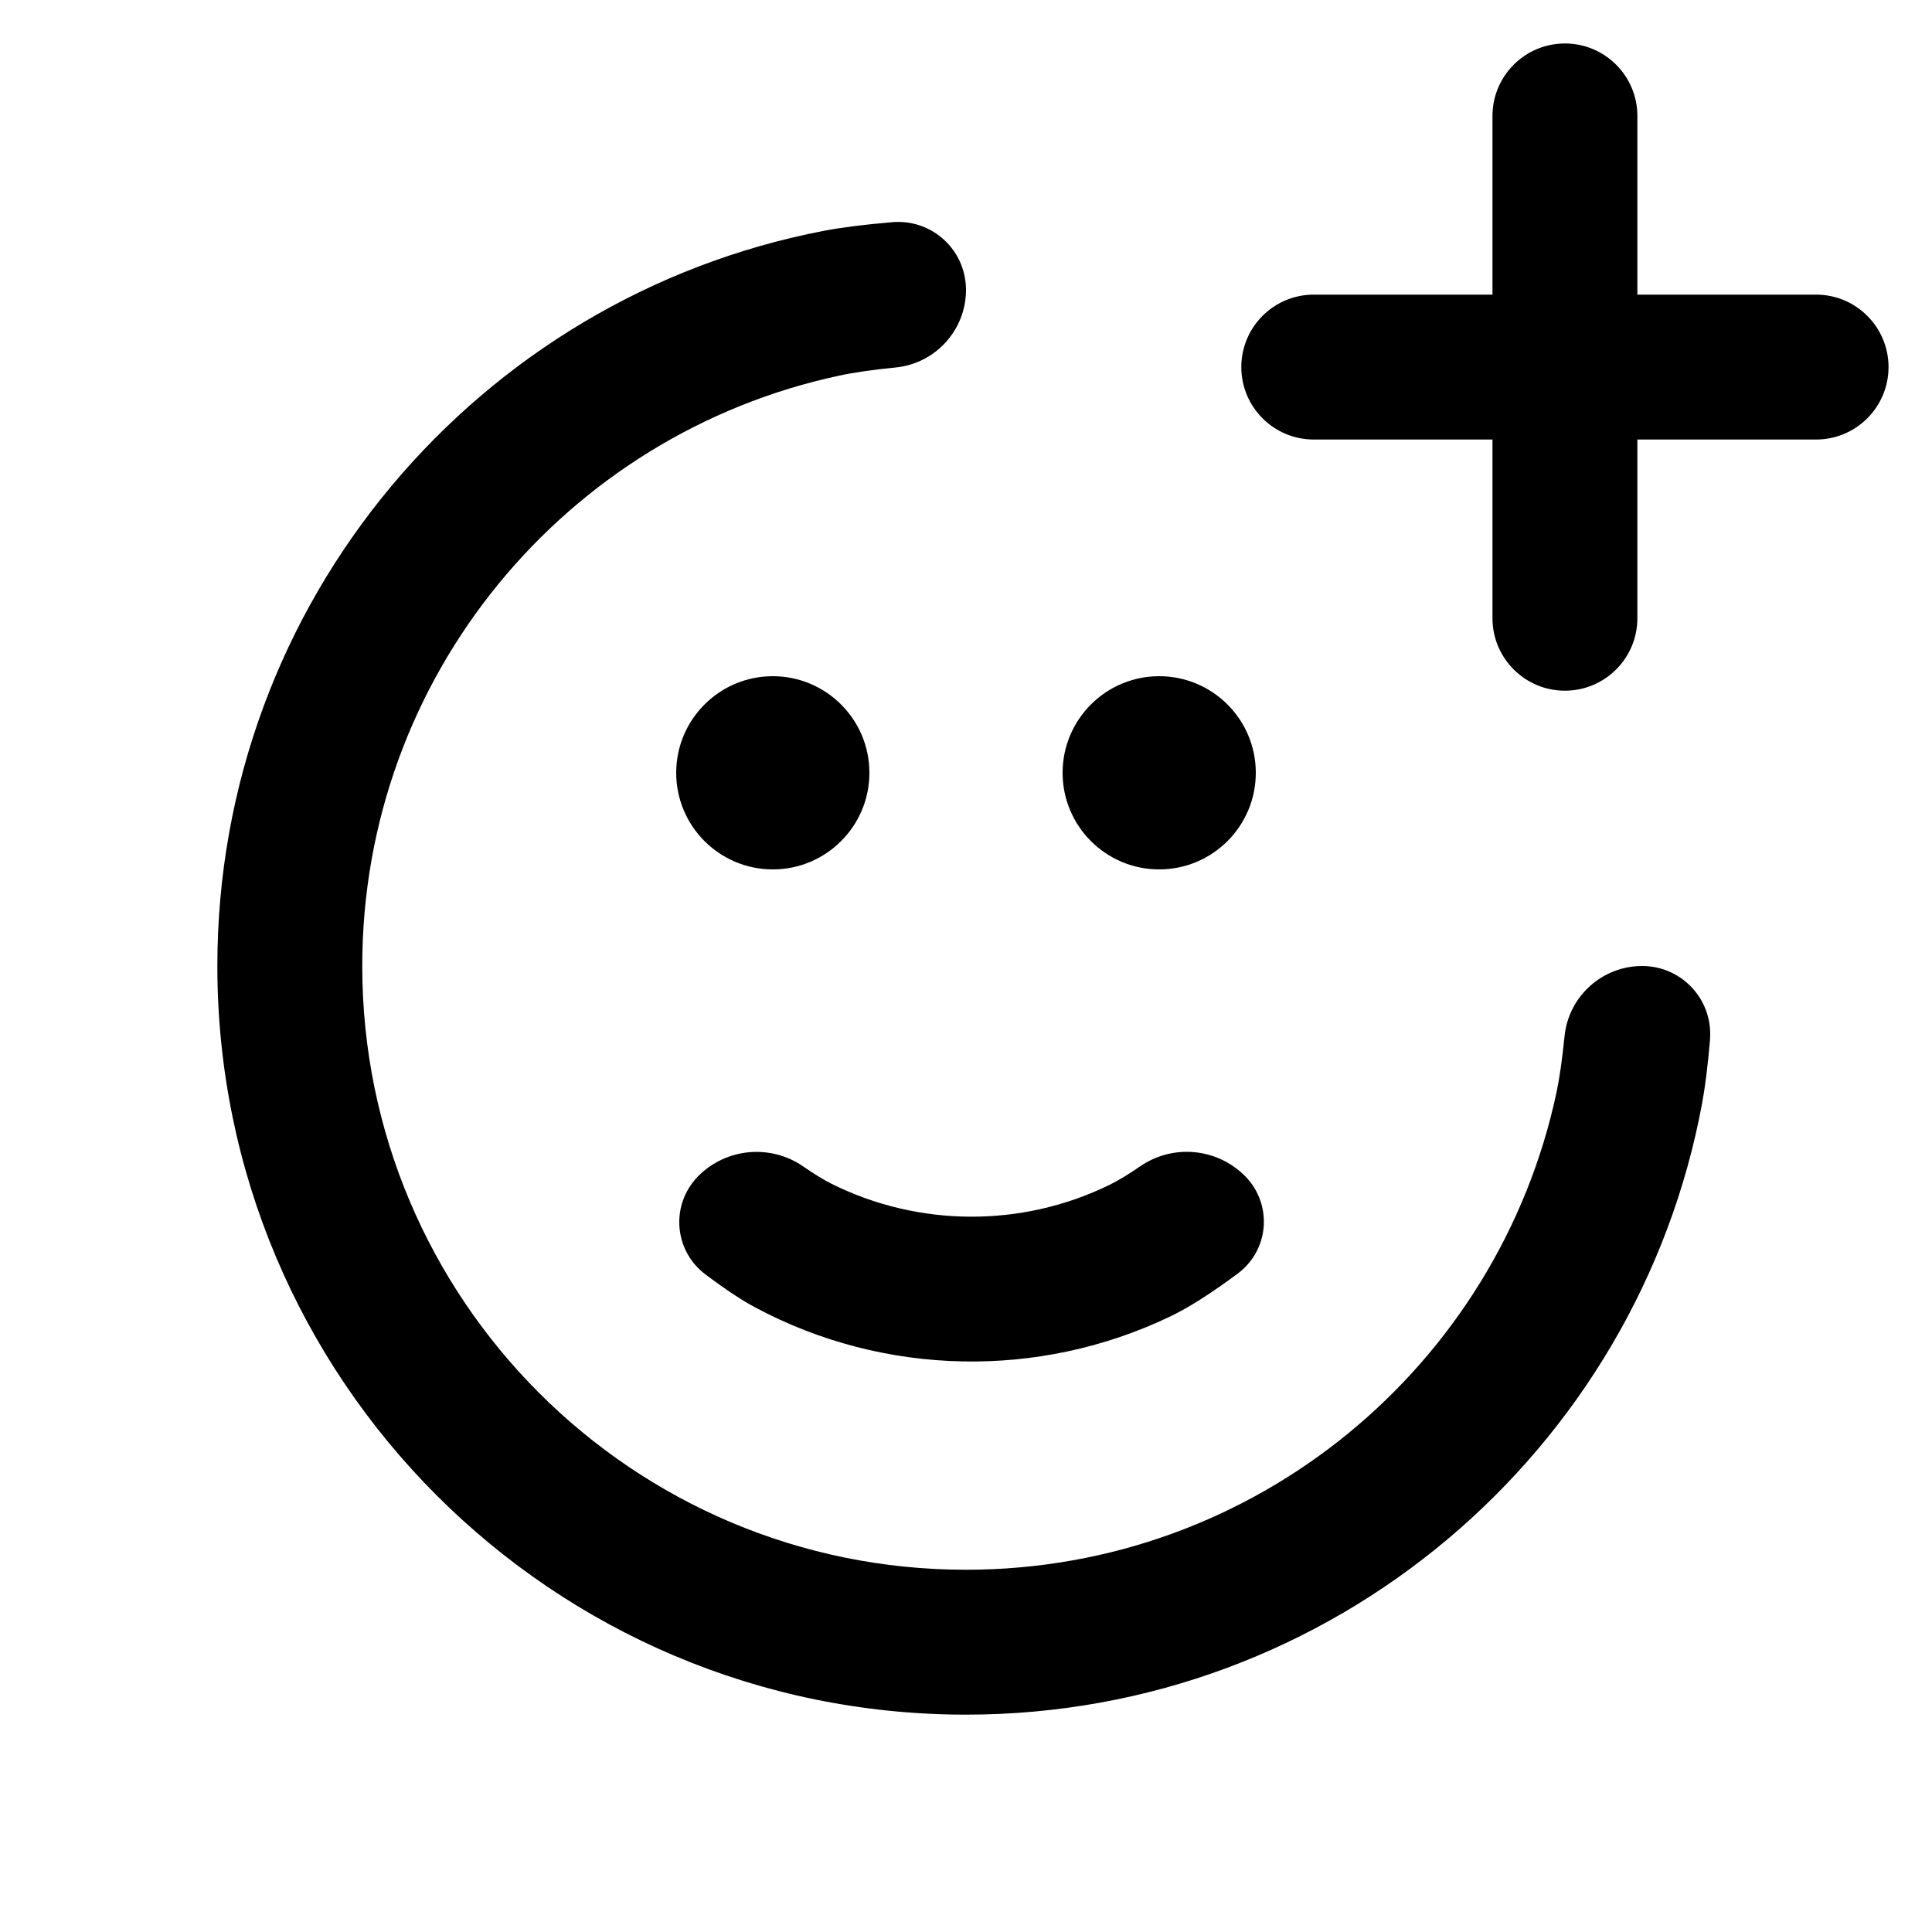 <svg id="add-reaction" viewBox="0 0 20 20">
  <path d="M16.95,3.05 L18.8,3.05 C19.214,3.05 19.55,3.386 19.55,3.8 L19.55,3.8 C19.55,4.214 19.214,4.55 18.8,4.55 L16.95,4.55 L16.95,6.4 C16.95,6.814 16.614,7.15 16.2,7.15 L16.2,7.15 C15.786,7.15 15.45,6.814 15.45,6.4 L15.45,4.55 L13.6,4.55 C13.186,4.55 12.85,4.214 12.85,3.8 L12.85,3.8 C12.85,3.386 13.186,3.05 13.6,3.05 L15.45,3.05 L15.45,1.2 C15.45,0.786 15.786,0.45 16.2,0.45 L16.2,0.45 C16.614,0.45 16.95,0.786 16.95,1.2 L16.95,3.05 Z M12,9 C11.448,9 11,8.552 11,8 C11,7.448 11.448,7 12,7 C12.552,7 13,7.448 13,8 C13,8.552 12.552,9 12,9 Z M8,9 C7.448,9 7,8.552 7,8 C7,7.448 7.448,7 8,7 C8.552,7 9,7.448 9,8 C9,8.552 8.552,9 8,9 Z M10,3 L10,3 C10,3.415 9.686,3.762 9.273,3.804 C9.032,3.828 8.836,3.856 8.685,3.889 C5.864,4.493 3.75,6.999 3.75,10 C3.75,13.452 6.548,16.25 10,16.25 C13.001,16.25 15.508,14.135 16.112,11.313 C16.144,11.162 16.172,10.967 16.196,10.727 L16.196,10.727 C16.238,10.314 16.585,10 17,10 L17,10 C17.389,10 17.704,10.315 17.704,10.704 C17.704,10.724 17.703,10.744 17.702,10.764 C17.679,11.031 17.652,11.249 17.621,11.417 C16.955,15.02 13.796,17.75 10,17.75 C5.72,17.75 2.25,14.28 2.25,10 C2.25,6.224 4.951,3.078 8.526,2.39 C8.707,2.355 8.944,2.325 9.236,2.3 L9.236,2.3 C9.623,2.266 9.964,2.552 9.997,2.939 C9.999,2.959 10,2.98 10,3 Z M7.23,12.173 L7.23,12.173 C7.521,11.883 7.977,11.842 8.315,12.075 C8.427,12.153 8.526,12.213 8.611,12.256 C9.512,12.704 10.577,12.708 11.481,12.268 C11.573,12.223 11.679,12.159 11.801,12.075 L11.801,12.075 C12.139,11.841 12.596,11.882 12.887,12.173 L12.887,12.173 C13.149,12.435 13.149,12.859 12.887,13.12 C12.864,13.143 12.839,13.165 12.813,13.184 C12.535,13.39 12.302,13.539 12.112,13.629 C10.755,14.279 9.154,14.248 7.821,13.536 C7.678,13.46 7.505,13.345 7.302,13.192 L7.302,13.192 C7.003,12.968 6.943,12.543 7.168,12.245 C7.187,12.219 7.208,12.195 7.23,12.173 Z"/>
</svg>